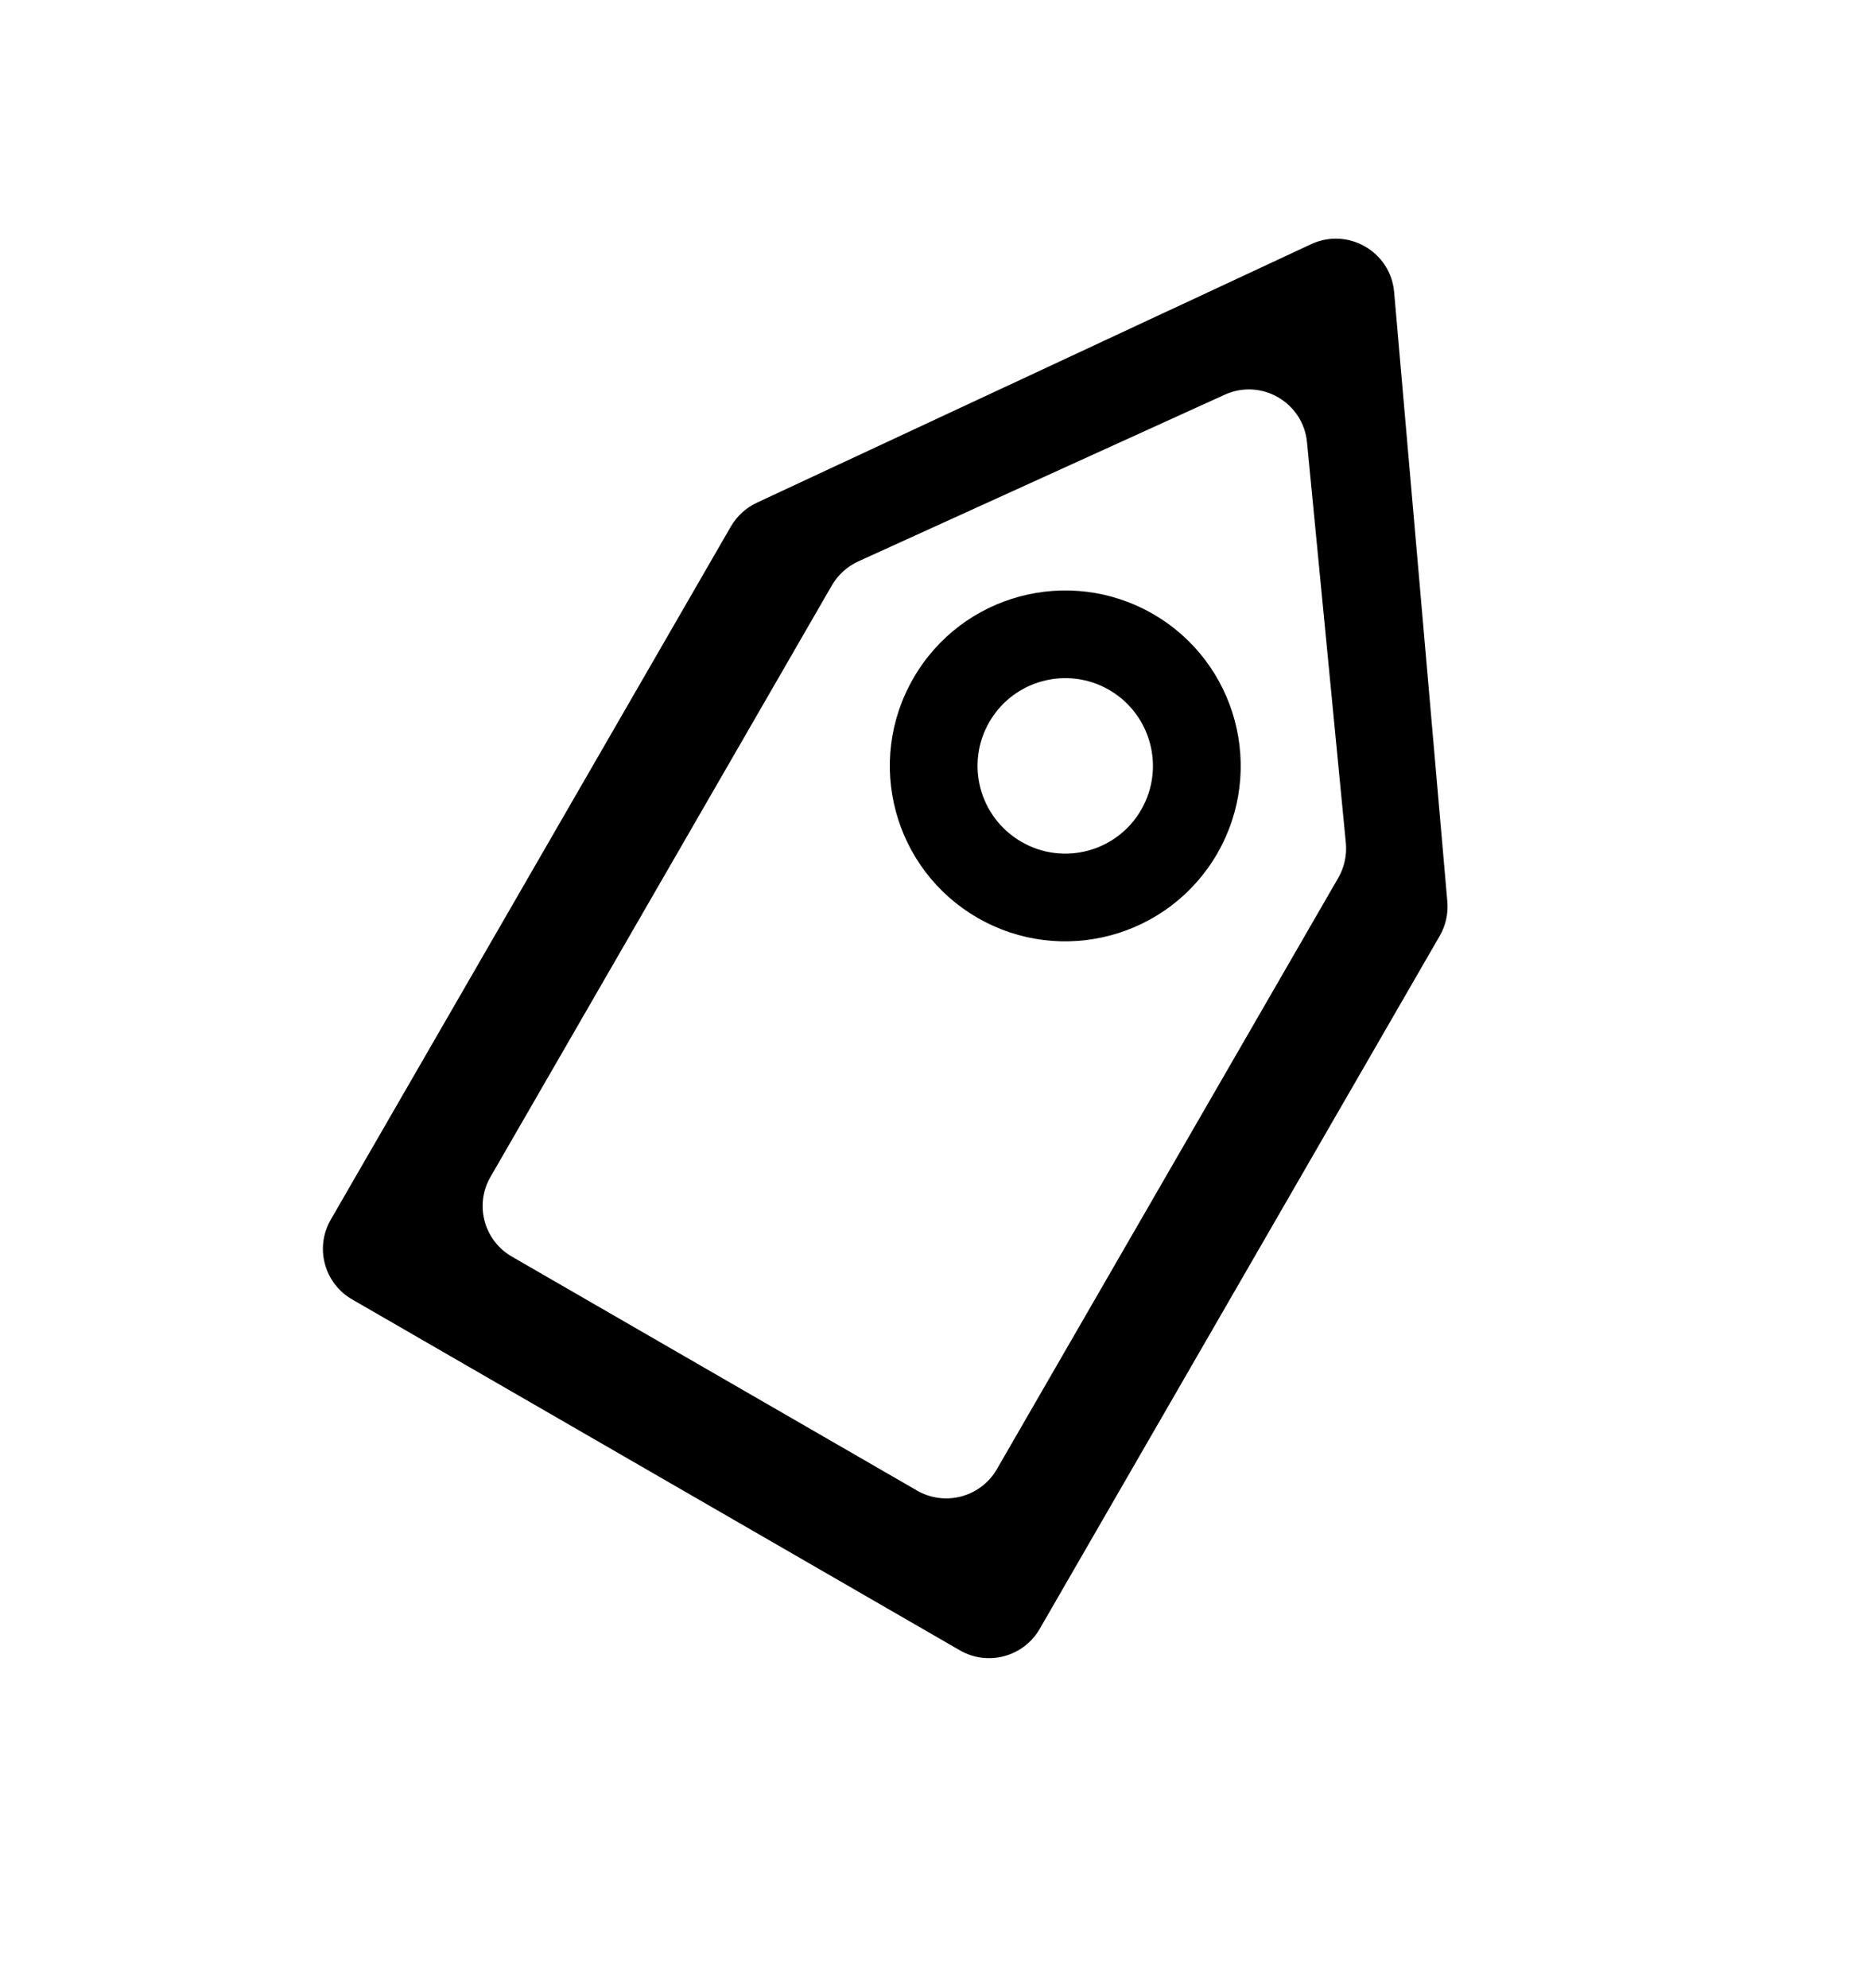 <svg width="16" height="17" viewBox="0 0 16 17" fill="none" xmlns="http://www.w3.org/2000/svg">
<g id="tagIcon/16" clip-path="url(#clip0_24_715)">
<path id="Union" fill-rule="evenodd" clip-rule="evenodd" d="M6.25 4.502C6.301 4.414 6.378 4.343 6.471 4.299L11.212 2.088C11.527 1.941 11.892 2.152 11.922 2.497L12.377 7.709C12.386 7.811 12.363 7.914 12.312 8.002L8.891 13.928C8.753 14.167 8.447 14.249 8.208 14.111L3.012 11.111C2.772 10.973 2.69 10.667 2.829 10.428L6.25 4.502ZM7.114 5.005C7.167 4.914 7.246 4.843 7.34 4.8L10.473 3.375C10.785 3.233 11.144 3.44 11.177 3.782L11.509 7.206C11.519 7.31 11.497 7.414 11.445 7.505L8.525 12.562C8.387 12.801 8.081 12.883 7.842 12.745L4.378 10.745C4.138 10.607 4.056 10.301 4.195 10.062L7.114 5.005ZM10.409 7.299C9.994 8.016 9.077 8.262 8.36 7.848C7.642 7.434 7.396 6.516 7.811 5.799C8.225 5.081 9.142 4.836 9.86 5.25C10.577 5.664 10.823 6.581 10.409 7.299ZM9.759 6.924C9.552 7.283 9.093 7.406 8.735 7.198C8.376 6.991 8.253 6.533 8.46 6.174C8.667 5.815 9.126 5.692 9.485 5.899C9.843 6.107 9.966 6.565 9.759 6.924Z" fill="black"/>
</g>
<defs>
<clipPath id="clip0_24_715">
<rect width="16" height="16" fill="white" transform="translate(0 0.5)"/>
</clipPath>
</defs>
</svg>
